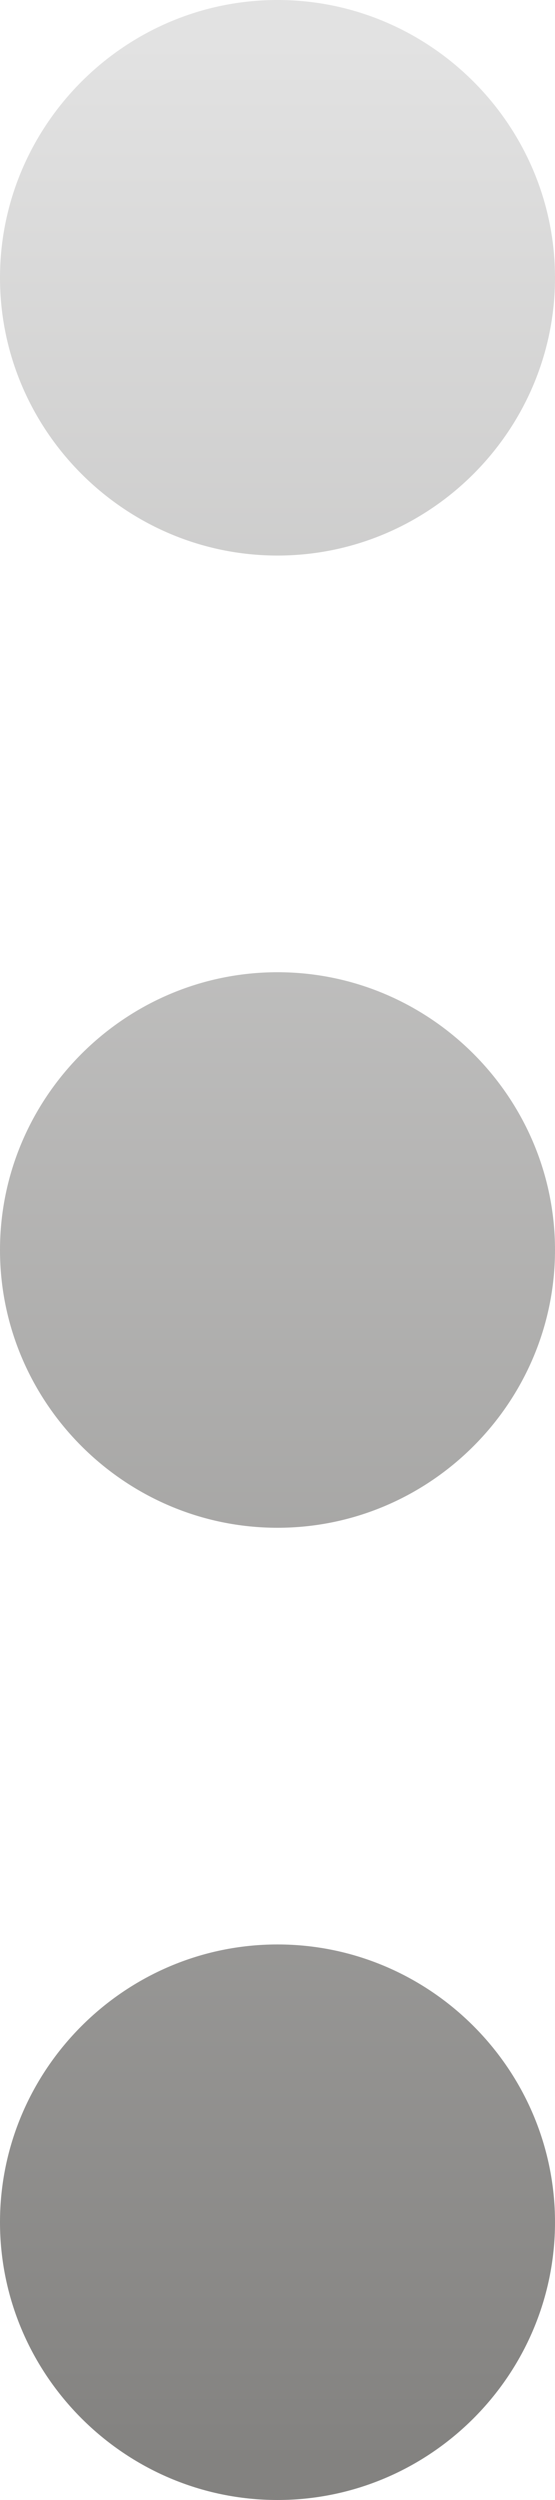<?xml version="1.0" encoding="UTF-8"?>
<svg id="_Слой_1" data-name="Слой 1" xmlns="http://www.w3.org/2000/svg" xmlns:xlink="http://www.w3.org/1999/xlink" viewBox="0 0 4 18">
  <defs>
    <style>
      .cls-1 {
        fill: url(#_Безымянный_градиент_2);
      }
    </style>
    <linearGradient id="_Безымянный_градиент_2" data-name="Безымянный градиент 2" x1="2" y1=".29" x2="2" y2="17.74" gradientUnits="userSpaceOnUse">
      <stop offset="0" stop-color="#e2e2e2"/>
      <stop offset="1" stop-color="#838280"/>
    </linearGradient>
  </defs>
  <path class="cls-1" d="M2,4c1.1,0,2-.9,2-2S3.1,0,2,0,0,.9,0,2s.9,2,2,2Zm0,10c-1.1,0-2,.9-2,2s.9,2,2,2,2-.9,2-2-.9-2-2-2Zm0-7c-1.1,0-2,.9-2,2s.9,2,2,2,2-.9,2-2-.9-2-2-2Z"/>
</svg>